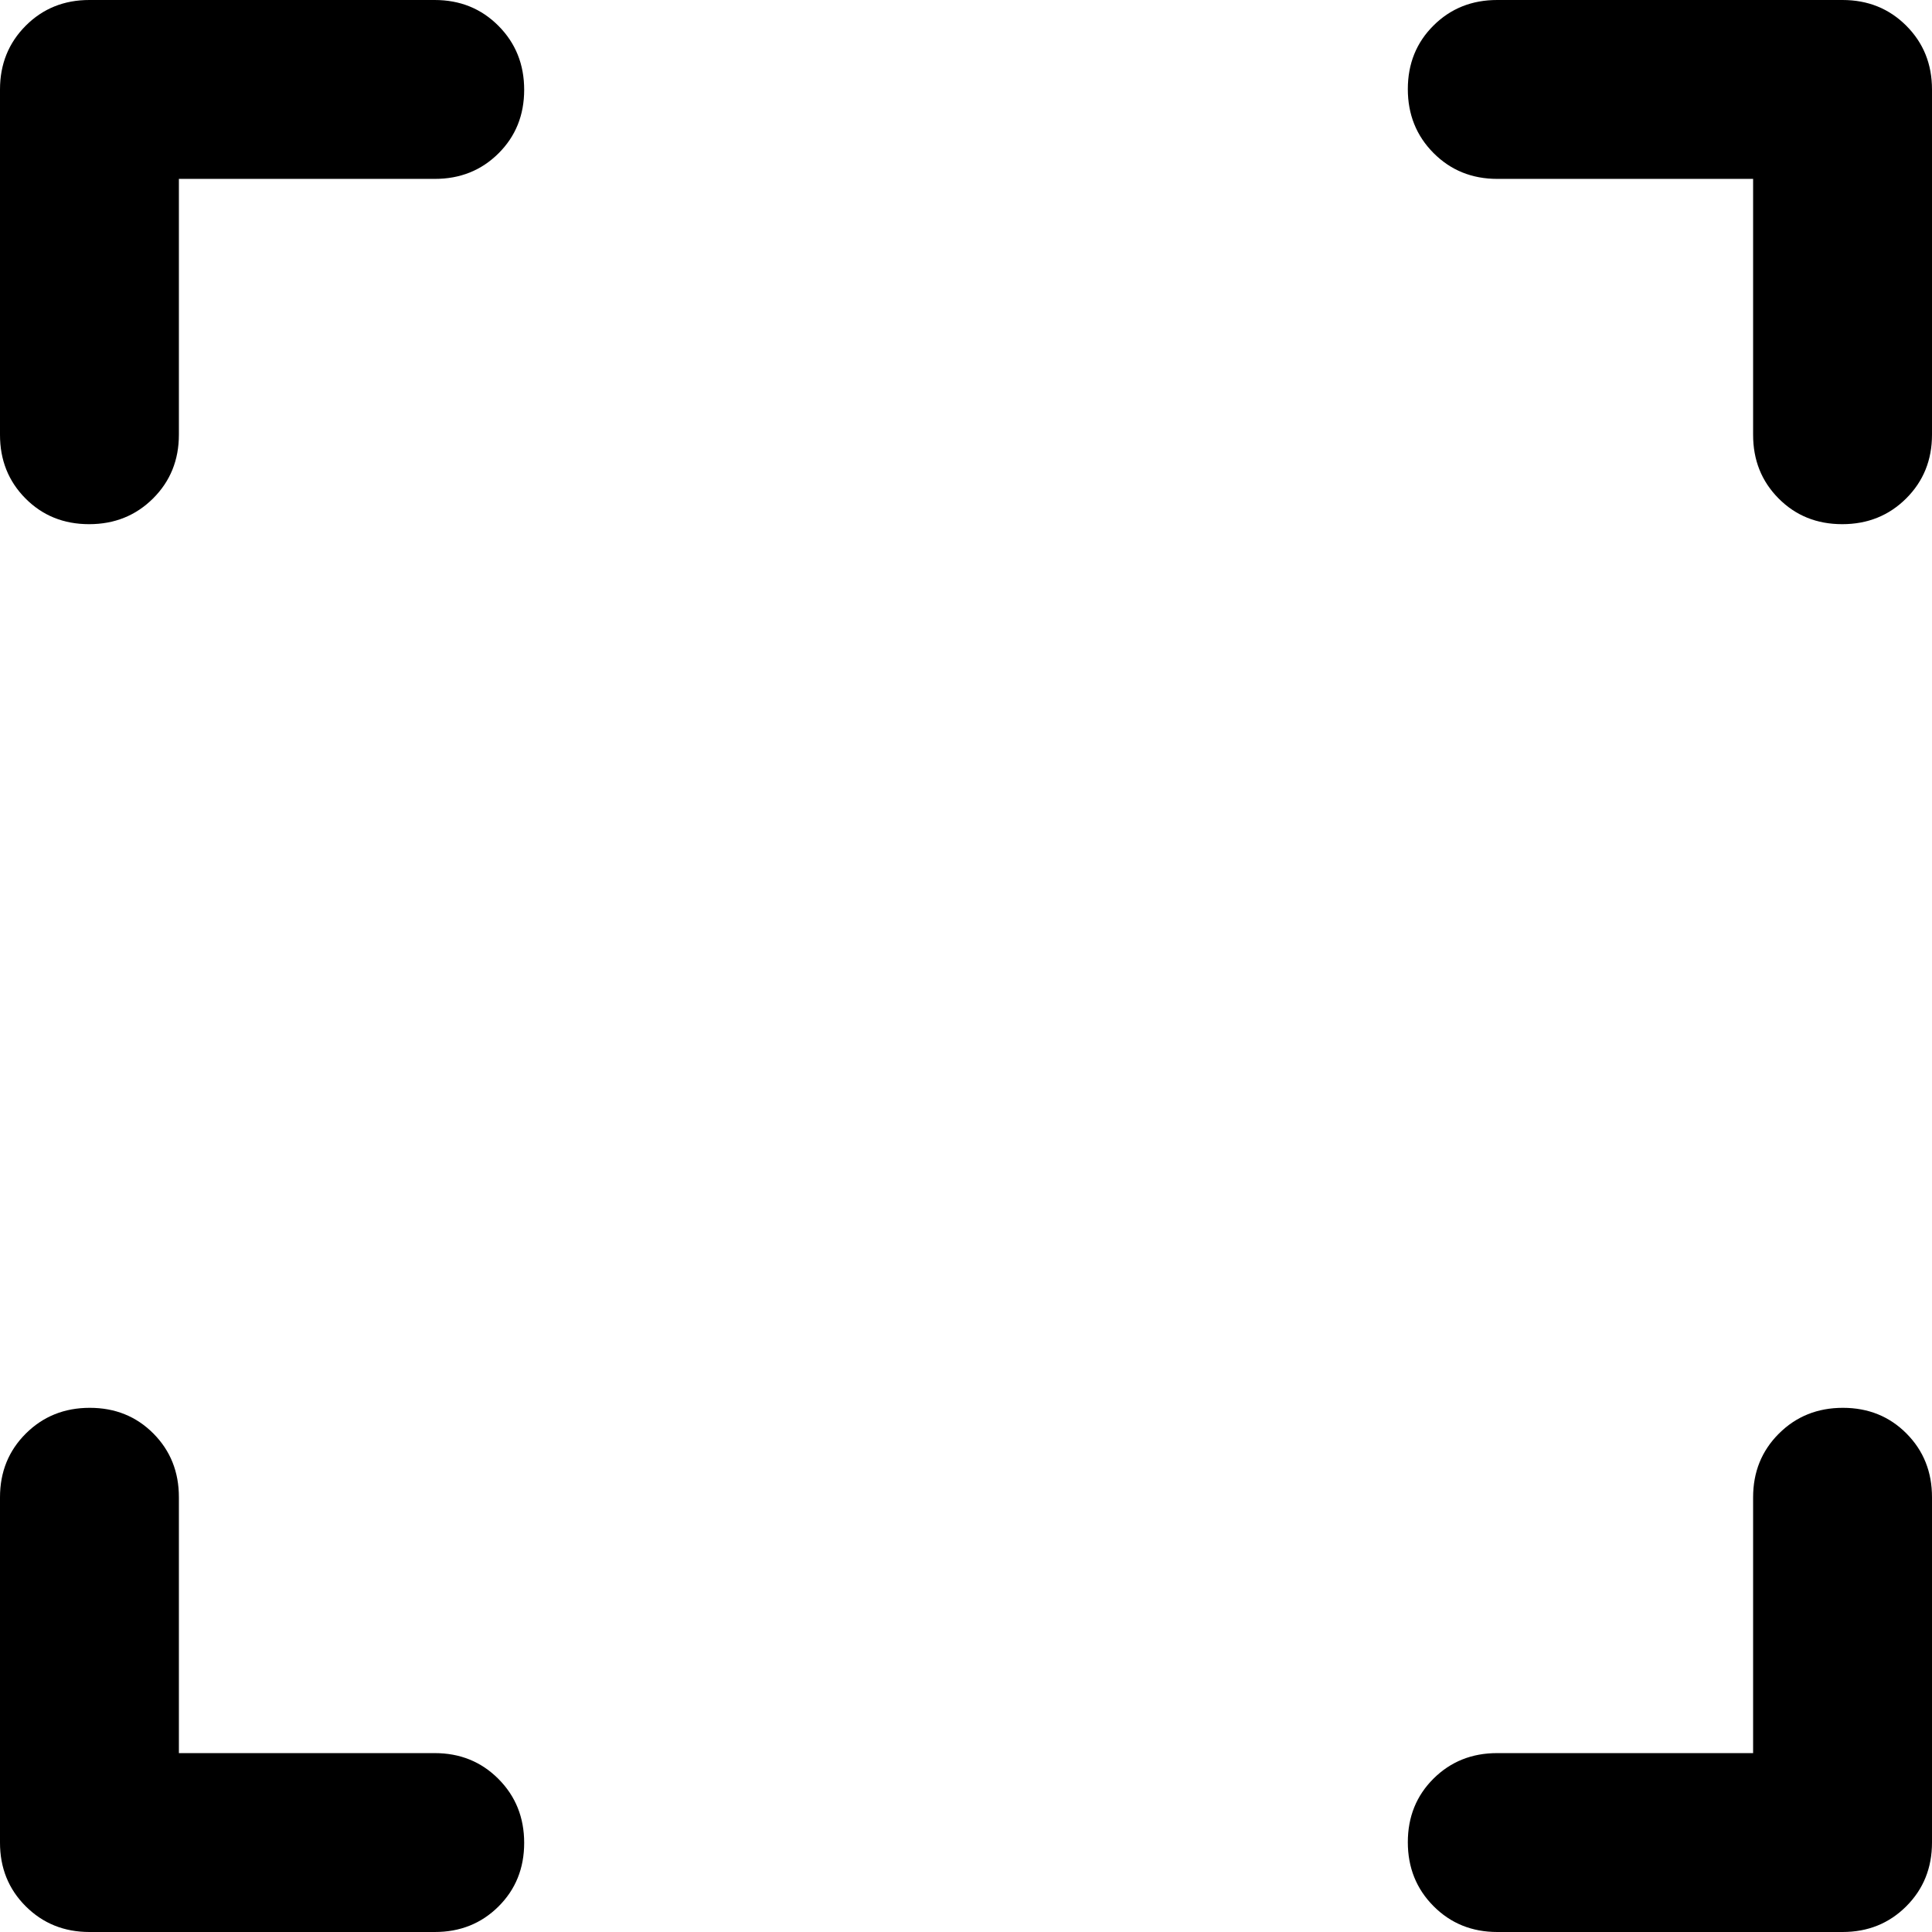<!-- Generated by IcoMoon.io -->
<svg version="1.1" xmlns="http://www.w3.org/2000/svg" width="32" height="32" viewBox="0 0 32 32">
<path d="M2.963 29.037h4.237q0.63 0 1.056 0.428t0.426 1.059-0.426 1.054-1.056 0.422h-5.718q-0.629 0-1.056-0.426t-0.426-1.056v-5.718q0-0.63 0.428-1.056t1.059-0.426 1.054 0.426 0.422 1.056v4.237zM29.037 29.037v-4.237q0-0.63 0.428-1.056t1.059-0.426 1.054 0.426 0.422 1.056v5.718q0 0.63-0.426 1.056t-1.056 0.426h-5.718q-0.63 0-1.056-0.428t-0.426-1.059 0.426-1.054 1.056-0.422h4.237zM2.963 2.963v4.237q0 0.63-0.428 1.056t-1.059 0.426-1.054-0.426-0.422-1.056v-5.718q0-0.629 0.426-1.056t1.056-0.426h5.718q0.63 0 1.056 0.428t0.426 1.059-0.426 1.054-1.056 0.422h-4.237zM29.037 2.963h-4.237q-0.63 0-1.056-0.428t-0.426-1.059 0.426-1.054 1.056-0.422h5.718q0.63 0 1.056 0.426t0.426 1.056v5.718q0 0.63-0.428 1.056t-1.059 0.426-1.054-0.426-0.422-1.056v-4.237z"></path>
</svg>
